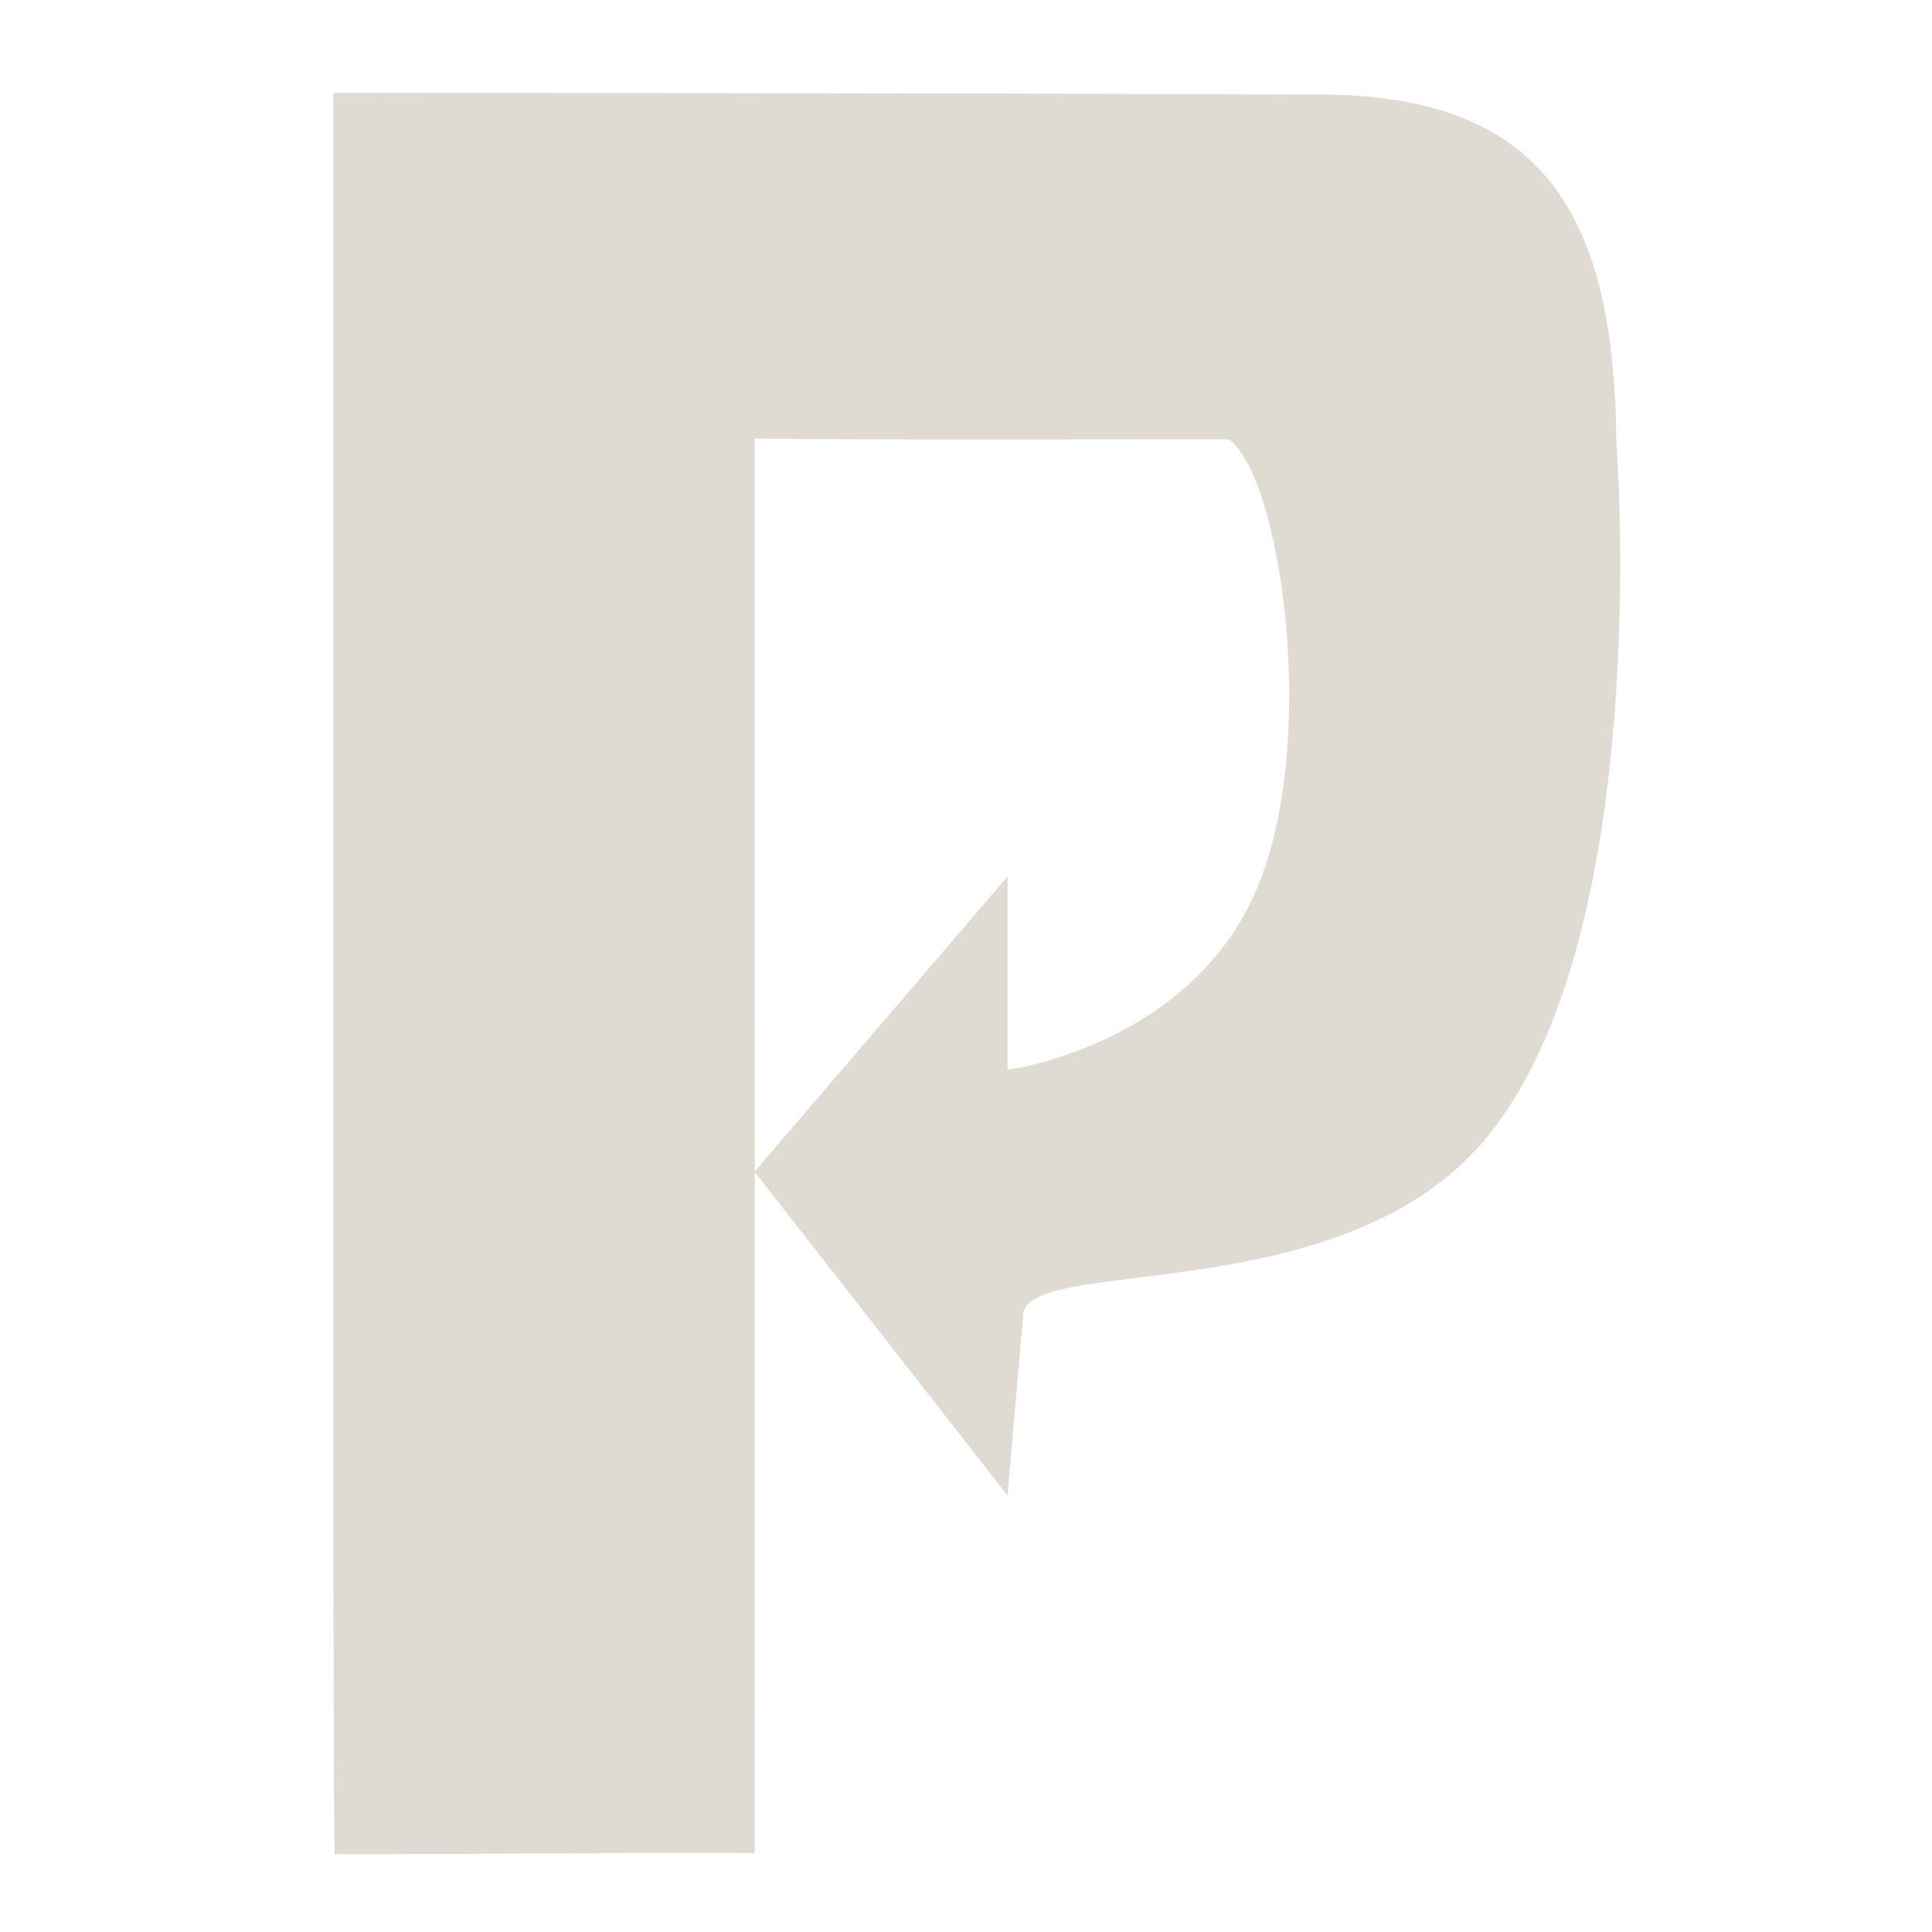 <?xml version="1.0" encoding="UTF-8" standalone="no"?>
<!-- Created with Inkscape (http://www.inkscape.org/) -->

<svg
   xmlns:dc="http://purl.org/dc/elements/1.1/"
   xmlns:cc="http://creativecommons.org/ns#"
   xmlns:rdf="http://www.w3.org/1999/02/22-rdf-syntax-ns#"
   xmlns:svg="http://www.w3.org/2000/svg"
   xmlns="http://www.w3.org/2000/svg"
   xmlns:sodipodi="http://sodipodi.sourceforge.net/DTD/sodipodi-0.dtd"
   xmlns:inkscape="http://www.inkscape.org/namespaces/inkscape"
   id="svg3229"
   height="24"
   width="24"
   version="1.0"
   inkscape:version="0.48.4 r9939"
   sodipodi:docname="proxify-profile.svg">
  <defs
     id="defs3157" />
  <sodipodi:namedview
     pagecolor="#ffffff"
     bordercolor="#666666"
     borderopacity="1"
     objecttolerance="10"
     gridtolerance="10"
     guidetolerance="10"
     inkscape:pageopacity="0"
     inkscape:pageshadow="2"
     inkscape:window-width="1311"
     inkscape:window-height="744"
     id="namedview3155"
     showgrid="false"
     inkscape:zoom="16"
     inkscape:cx="16.650292"
     inkscape:cy="13.138366"
     inkscape:window-x="55"
     inkscape:window-y="24"
     inkscape:window-maximized="1"
     inkscape:current-layer="svg3229"
     showguides="true"
     inkscape:guide-bbox="true" />
  <path
     sodipodi:nodetypes="cscccccscccccsc"
     inkscape:connector-curvature="0"
     id="rect3170-29"
     d="M 20.078,5.457 C 20.048,2.739 19.225,1.186 16.428,1.175 9.682,1.149 7.059,1.159 4.141,1.153 c 0.007,7.277 -0.013,20.869 0.016,21.881 1.075,0.005 4.252,-0.028 5.217,-0.013 0.007,-2.446 0,-15.118 0,-17.572 1.807,0.017 3.216,0.008 5.886,0.008 0.648,0.424 1.152,3.817 0.319,5.661 -0.84,1.86 -3.021,2.17 -3.063,2.17 l 0,-2.399 -3.142,3.667 3.142,4.022 0.193,-2.232 c -5.52e-4,-0.768 3.943,-0.038 5.745,-2.198 2.114,-2.533 1.623,-8.691 1.623,-8.691 z"
     style="fill:#dfdbd2;fill-opacity:1" />
</svg>
